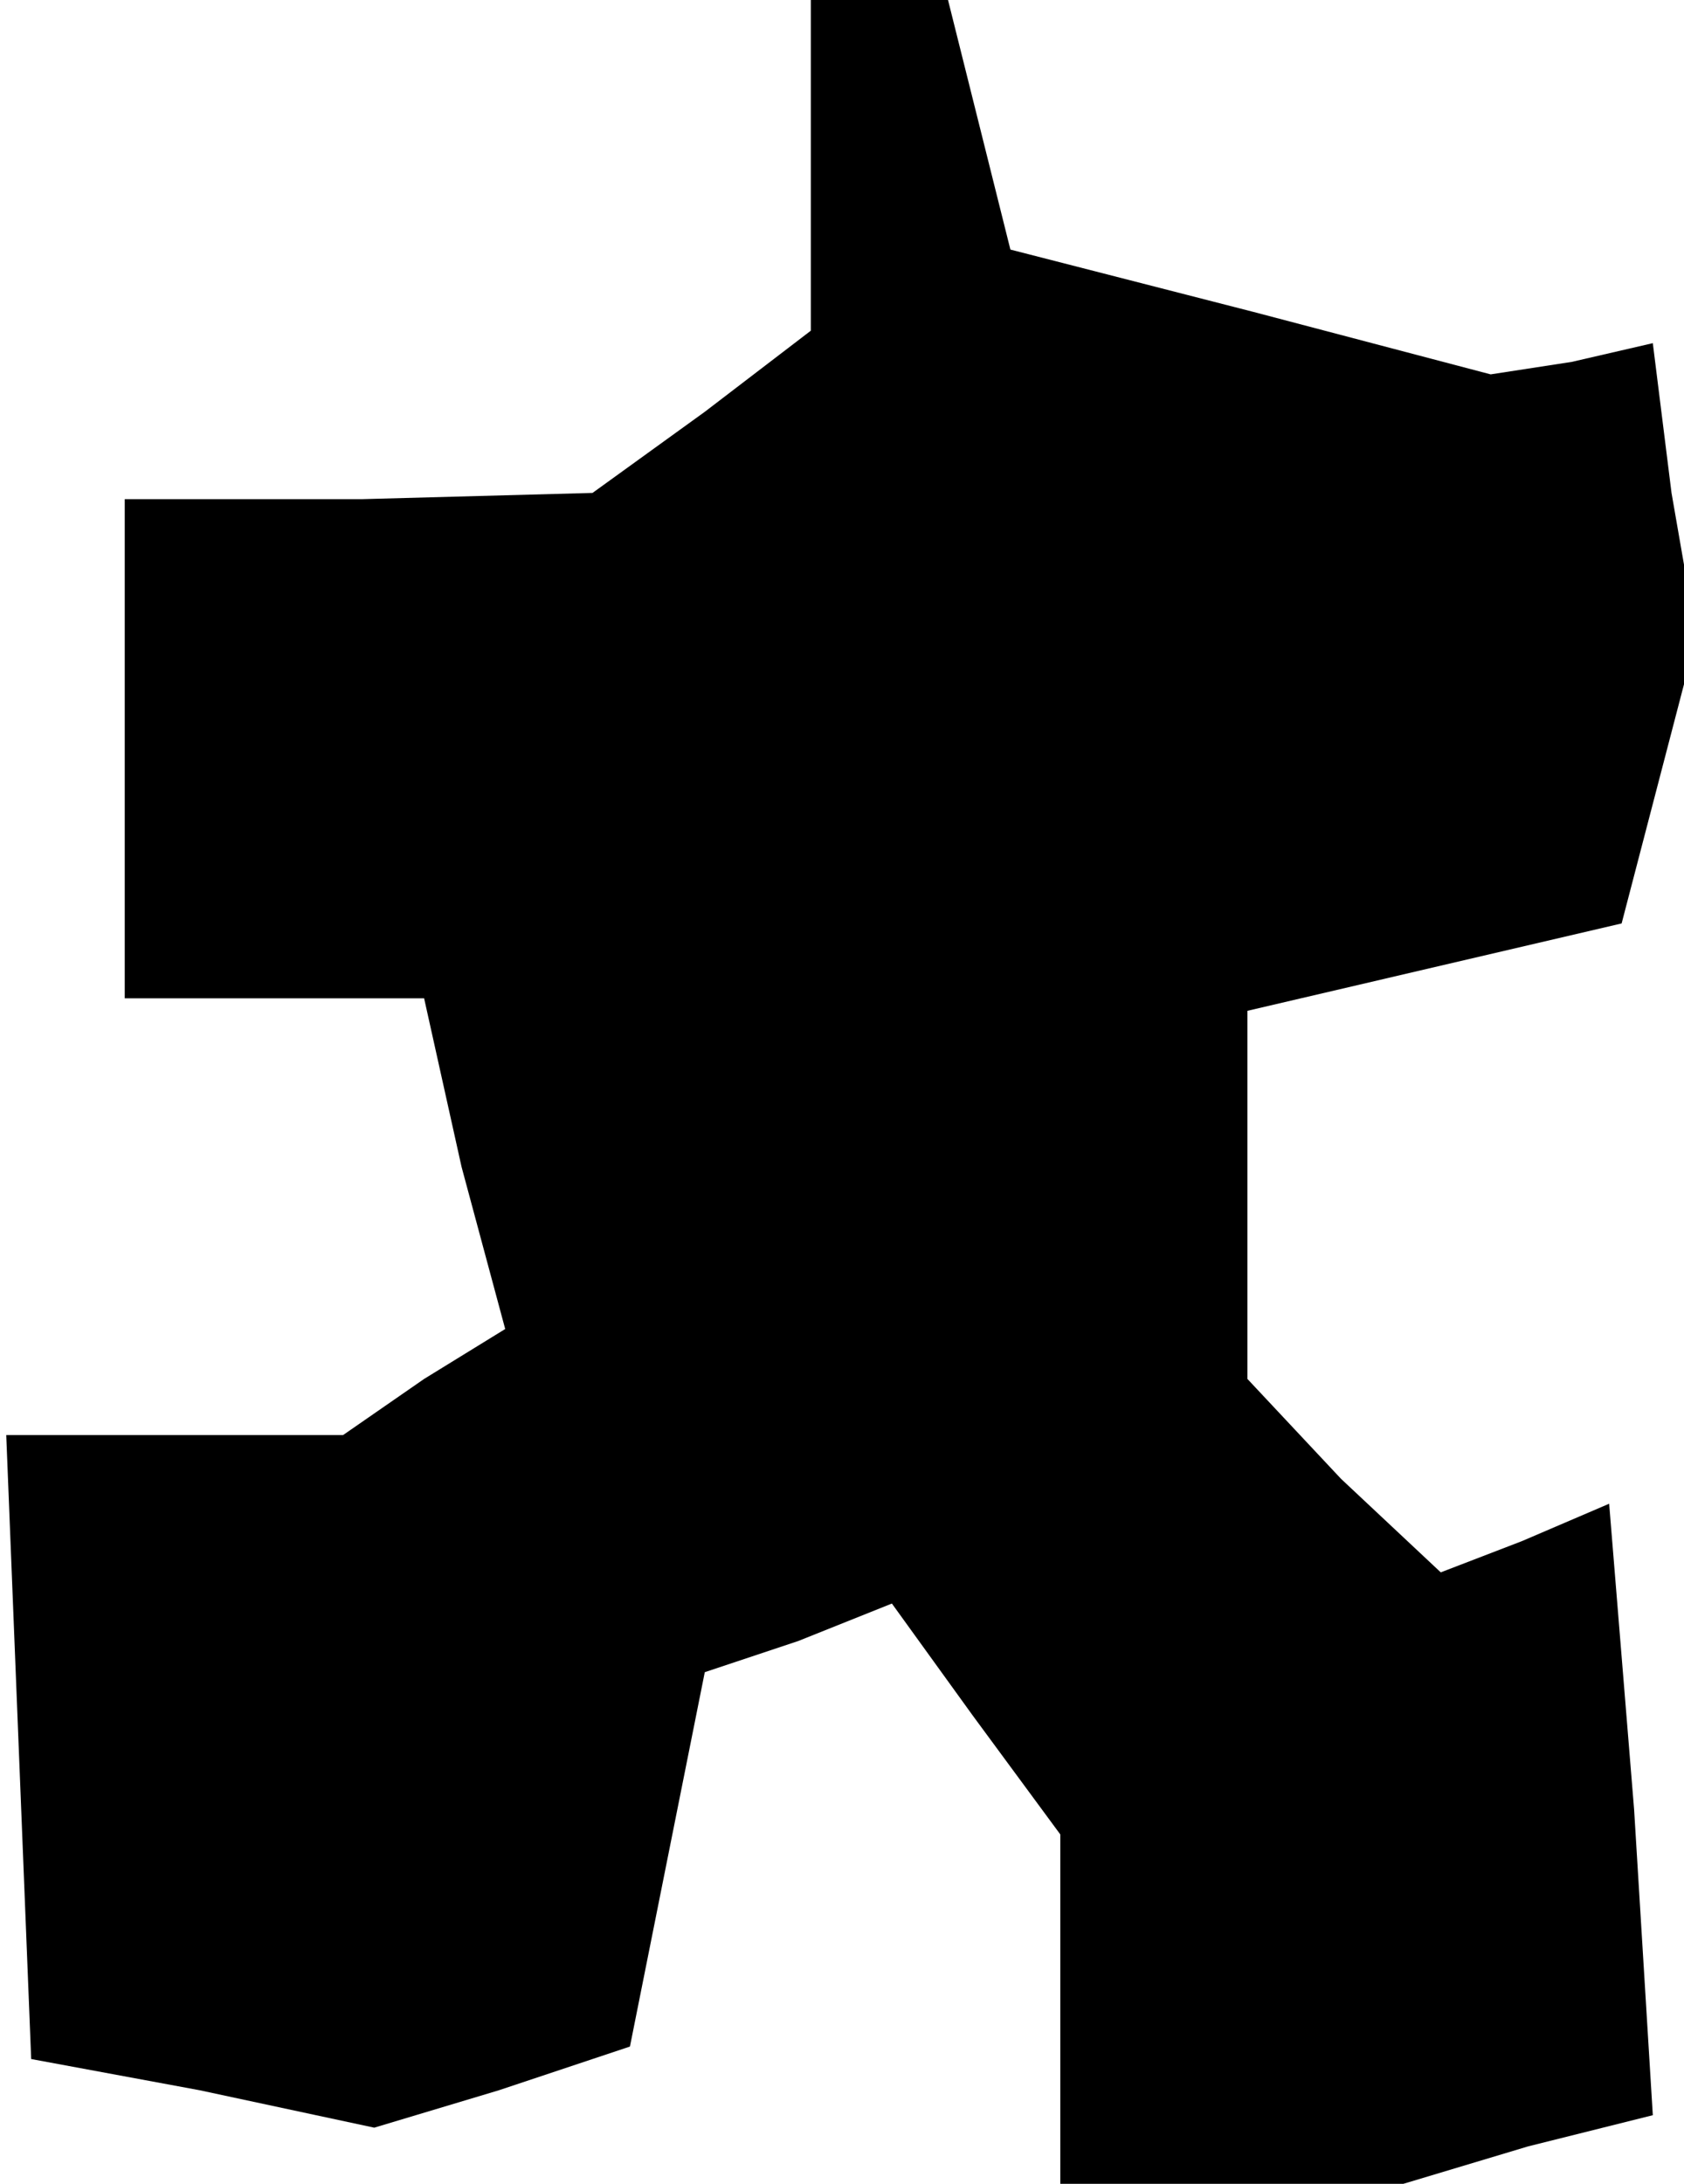 <?xml version="1.0" standalone="no"?>
<!DOCTYPE svg PUBLIC "-//W3C//DTD SVG 20010904//EN"
 "http://www.w3.org/TR/2001/REC-SVG-20010904/DTD/svg10.dtd">
<svg version="1.0" xmlns="http://www.w3.org/2000/svg"
 width="27pt" height="35pt" viewBox="0 0 27 35"
 preserveAspectRatio="xMidYMid meet">
<g transform="translate(0,35) scale(0.1,-0.1)"
fill="#000000" stroke="none">
<path d="M130 324 l0 -27 -17 -13 -18 -13 -37 -1 -38 0 0 -40 0 -40 24 0 24 0
6 -27 7 -26 -13 -8 -13 -9 -27 0 -27 0 2 -50 2 -50 27 -5 28 -6 20 6 21 7 6
30 6 30 15 5 15 6 13 -18 14 -19 0 -28 0 -28 28 0 27 0 20 6 20 5 -3 49 -4 49
-14 -6 -13 -5 -16 15 -15 16 0 29 0 30 30 7 30 7 6 23 6 23 -4 23 -3 24 -13
-3 -13 -2 -38 10 -39 10 -5 20 -5 20 -11 0 -11 0 0 -26z"/>
</g>
</svg>
